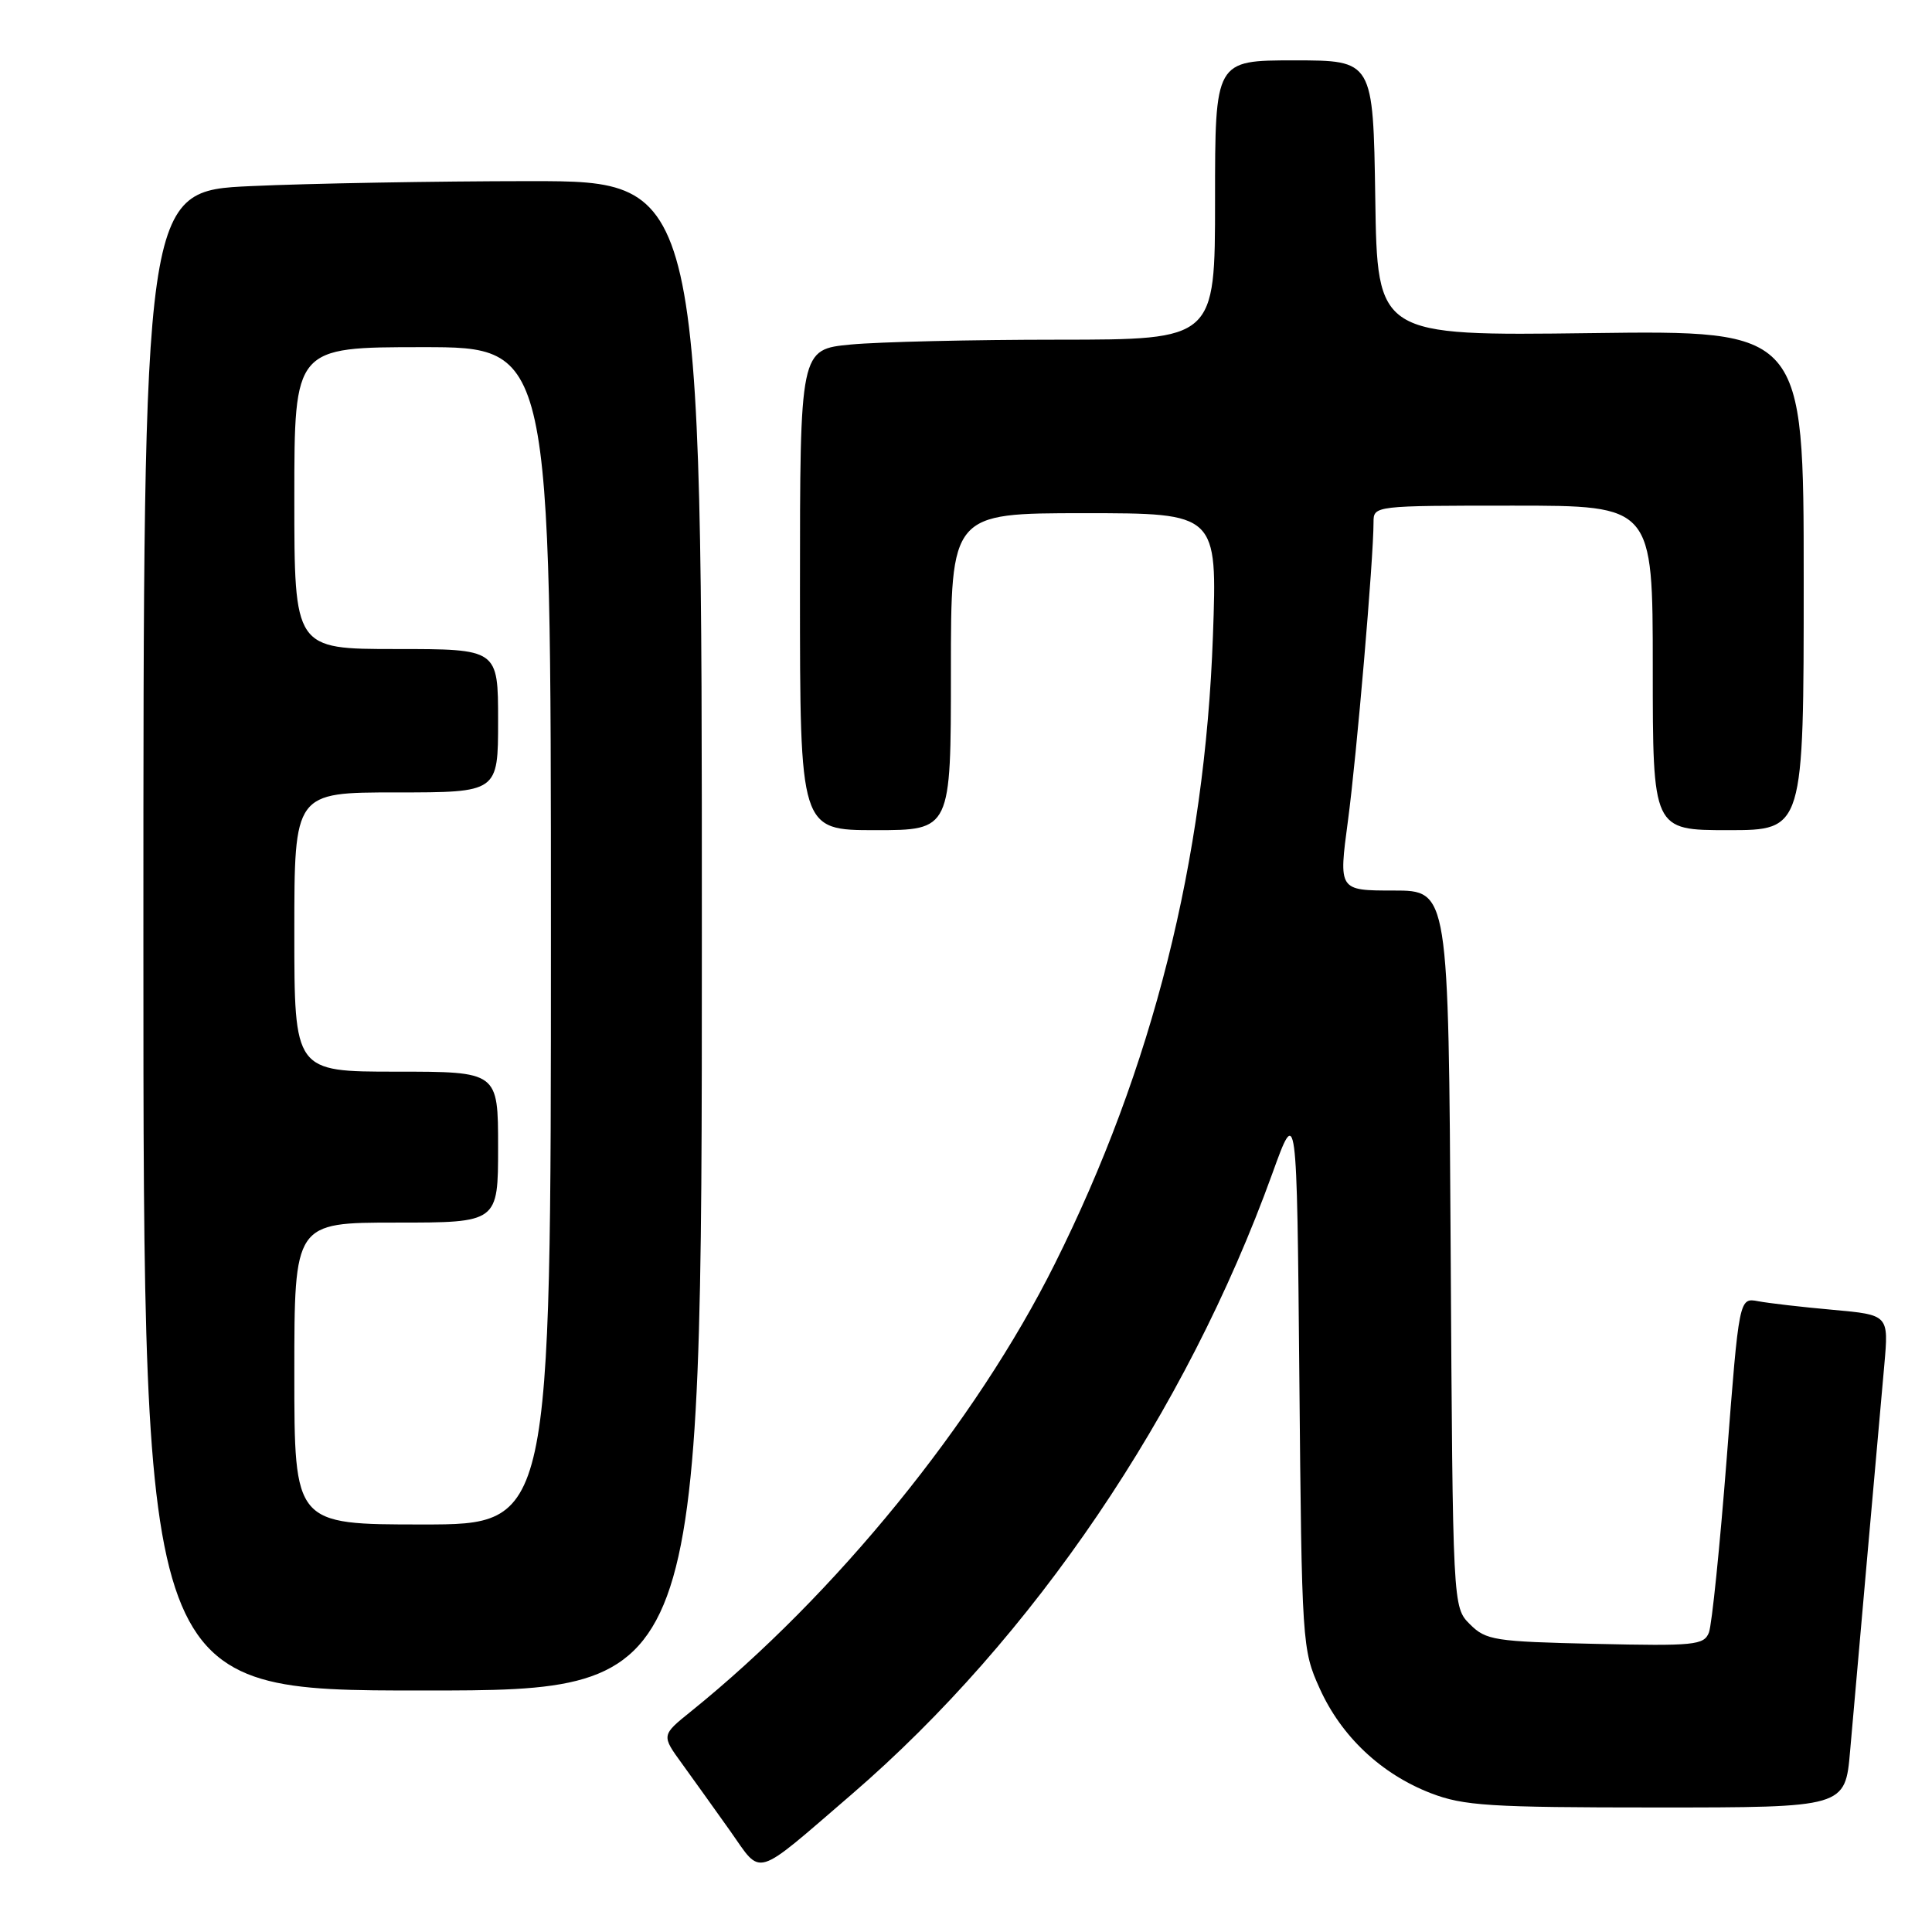<?xml version="1.0" encoding="UTF-8" standalone="no"?>
<!DOCTYPE svg PUBLIC "-//W3C//DTD SVG 1.1//EN" "http://www.w3.org/Graphics/SVG/1.1/DTD/svg11.dtd" >
<svg xmlns="http://www.w3.org/2000/svg" xmlns:xlink="http://www.w3.org/1999/xlink" version="1.1" viewBox="0 0 256 256">
 <g >
 <path fill="currentColor"
d=" M 112.84 237.77 C 136.93 217.01 157.14 187.19 168.59 155.50 C 171.84 146.50 171.84 146.50 172.17 182.50 C 172.49 217.88 172.54 218.59 174.87 223.74 C 177.74 230.10 183.03 235.07 189.60 237.61 C 193.94 239.28 197.37 239.50 219.50 239.50 C 244.50 239.50 244.50 239.50 245.15 232.00 C 245.89 223.56 248.77 190.99 249.68 180.87 C 250.27 174.23 250.27 174.23 242.89 173.56 C 238.82 173.20 234.36 172.68 232.97 172.42 C 230.44 171.94 230.44 171.94 228.80 193.22 C 227.89 204.92 226.83 215.32 226.44 216.32 C 225.79 217.99 224.51 218.12 211.39 217.82 C 198.02 217.52 196.90 217.35 194.77 215.22 C 192.50 212.95 192.50 212.95 192.22 165.47 C 191.94 118.00 191.94 118.00 184.66 118.00 C 177.37 118.00 177.37 118.00 178.61 108.75 C 179.77 100.09 182.00 74.07 182.00 69.19 C 182.00 67.01 182.12 67.00 200.50 67.00 C 219.00 67.00 219.00 67.00 219.00 88.50 C 219.00 110.00 219.00 110.00 229.00 110.00 C 239.00 110.00 239.00 110.00 239.00 76.89 C 239.00 43.77 239.00 43.77 210.75 44.14 C 182.50 44.50 182.50 44.50 182.23 26.25 C 181.95 8.00 181.95 8.00 171.48 8.00 C 161.00 8.00 161.00 8.00 161.00 26.50 C 161.00 45.00 161.00 45.00 140.25 45.01 C 128.84 45.01 116.46 45.30 112.75 45.65 C 106.00 46.29 106.00 46.29 106.00 78.14 C 106.00 110.00 106.00 110.00 116.00 110.00 C 126.00 110.00 126.00 110.00 126.00 89.00 C 126.00 68.00 126.00 68.00 143.65 68.00 C 161.30 68.00 161.30 68.00 160.72 84.25 C 159.66 113.99 152.73 141.52 139.75 167.50 C 129.28 188.48 110.70 211.33 91.57 226.76 C 87.63 229.93 87.63 229.93 90.38 233.71 C 91.89 235.80 94.77 239.82 96.78 242.65 C 101.03 248.66 99.73 249.05 112.84 237.77 Z  M 93.00 124.00 C 93.00 24.00 93.00 24.00 70.25 24.00 C 57.74 24.01 41.09 24.30 33.25 24.66 C 19.00 25.31 19.00 25.31 19.00 124.66 C 19.00 224.00 19.00 224.00 56.00 224.00 C 93.00 224.00 93.00 224.00 93.00 124.00 Z  M 39.00 182.00 C 39.00 162.00 39.00 162.00 52.50 162.00 C 66.00 162.00 66.00 162.00 66.00 152.00 C 66.00 142.00 66.00 142.00 52.50 142.00 C 39.00 142.00 39.00 142.00 39.00 123.50 C 39.00 105.00 39.00 105.00 52.50 105.00 C 66.00 105.00 66.00 105.00 66.00 95.50 C 66.00 86.00 66.00 86.00 52.50 86.00 C 39.00 86.00 39.00 86.00 39.00 66.00 C 39.00 46.00 39.00 46.00 56.00 46.00 C 73.00 46.00 73.00 46.00 73.00 124.00 C 73.00 202.00 73.00 202.00 56.00 202.00 C 39.00 202.00 39.00 202.00 39.00 182.00 Z "/>
</g>
</svg>